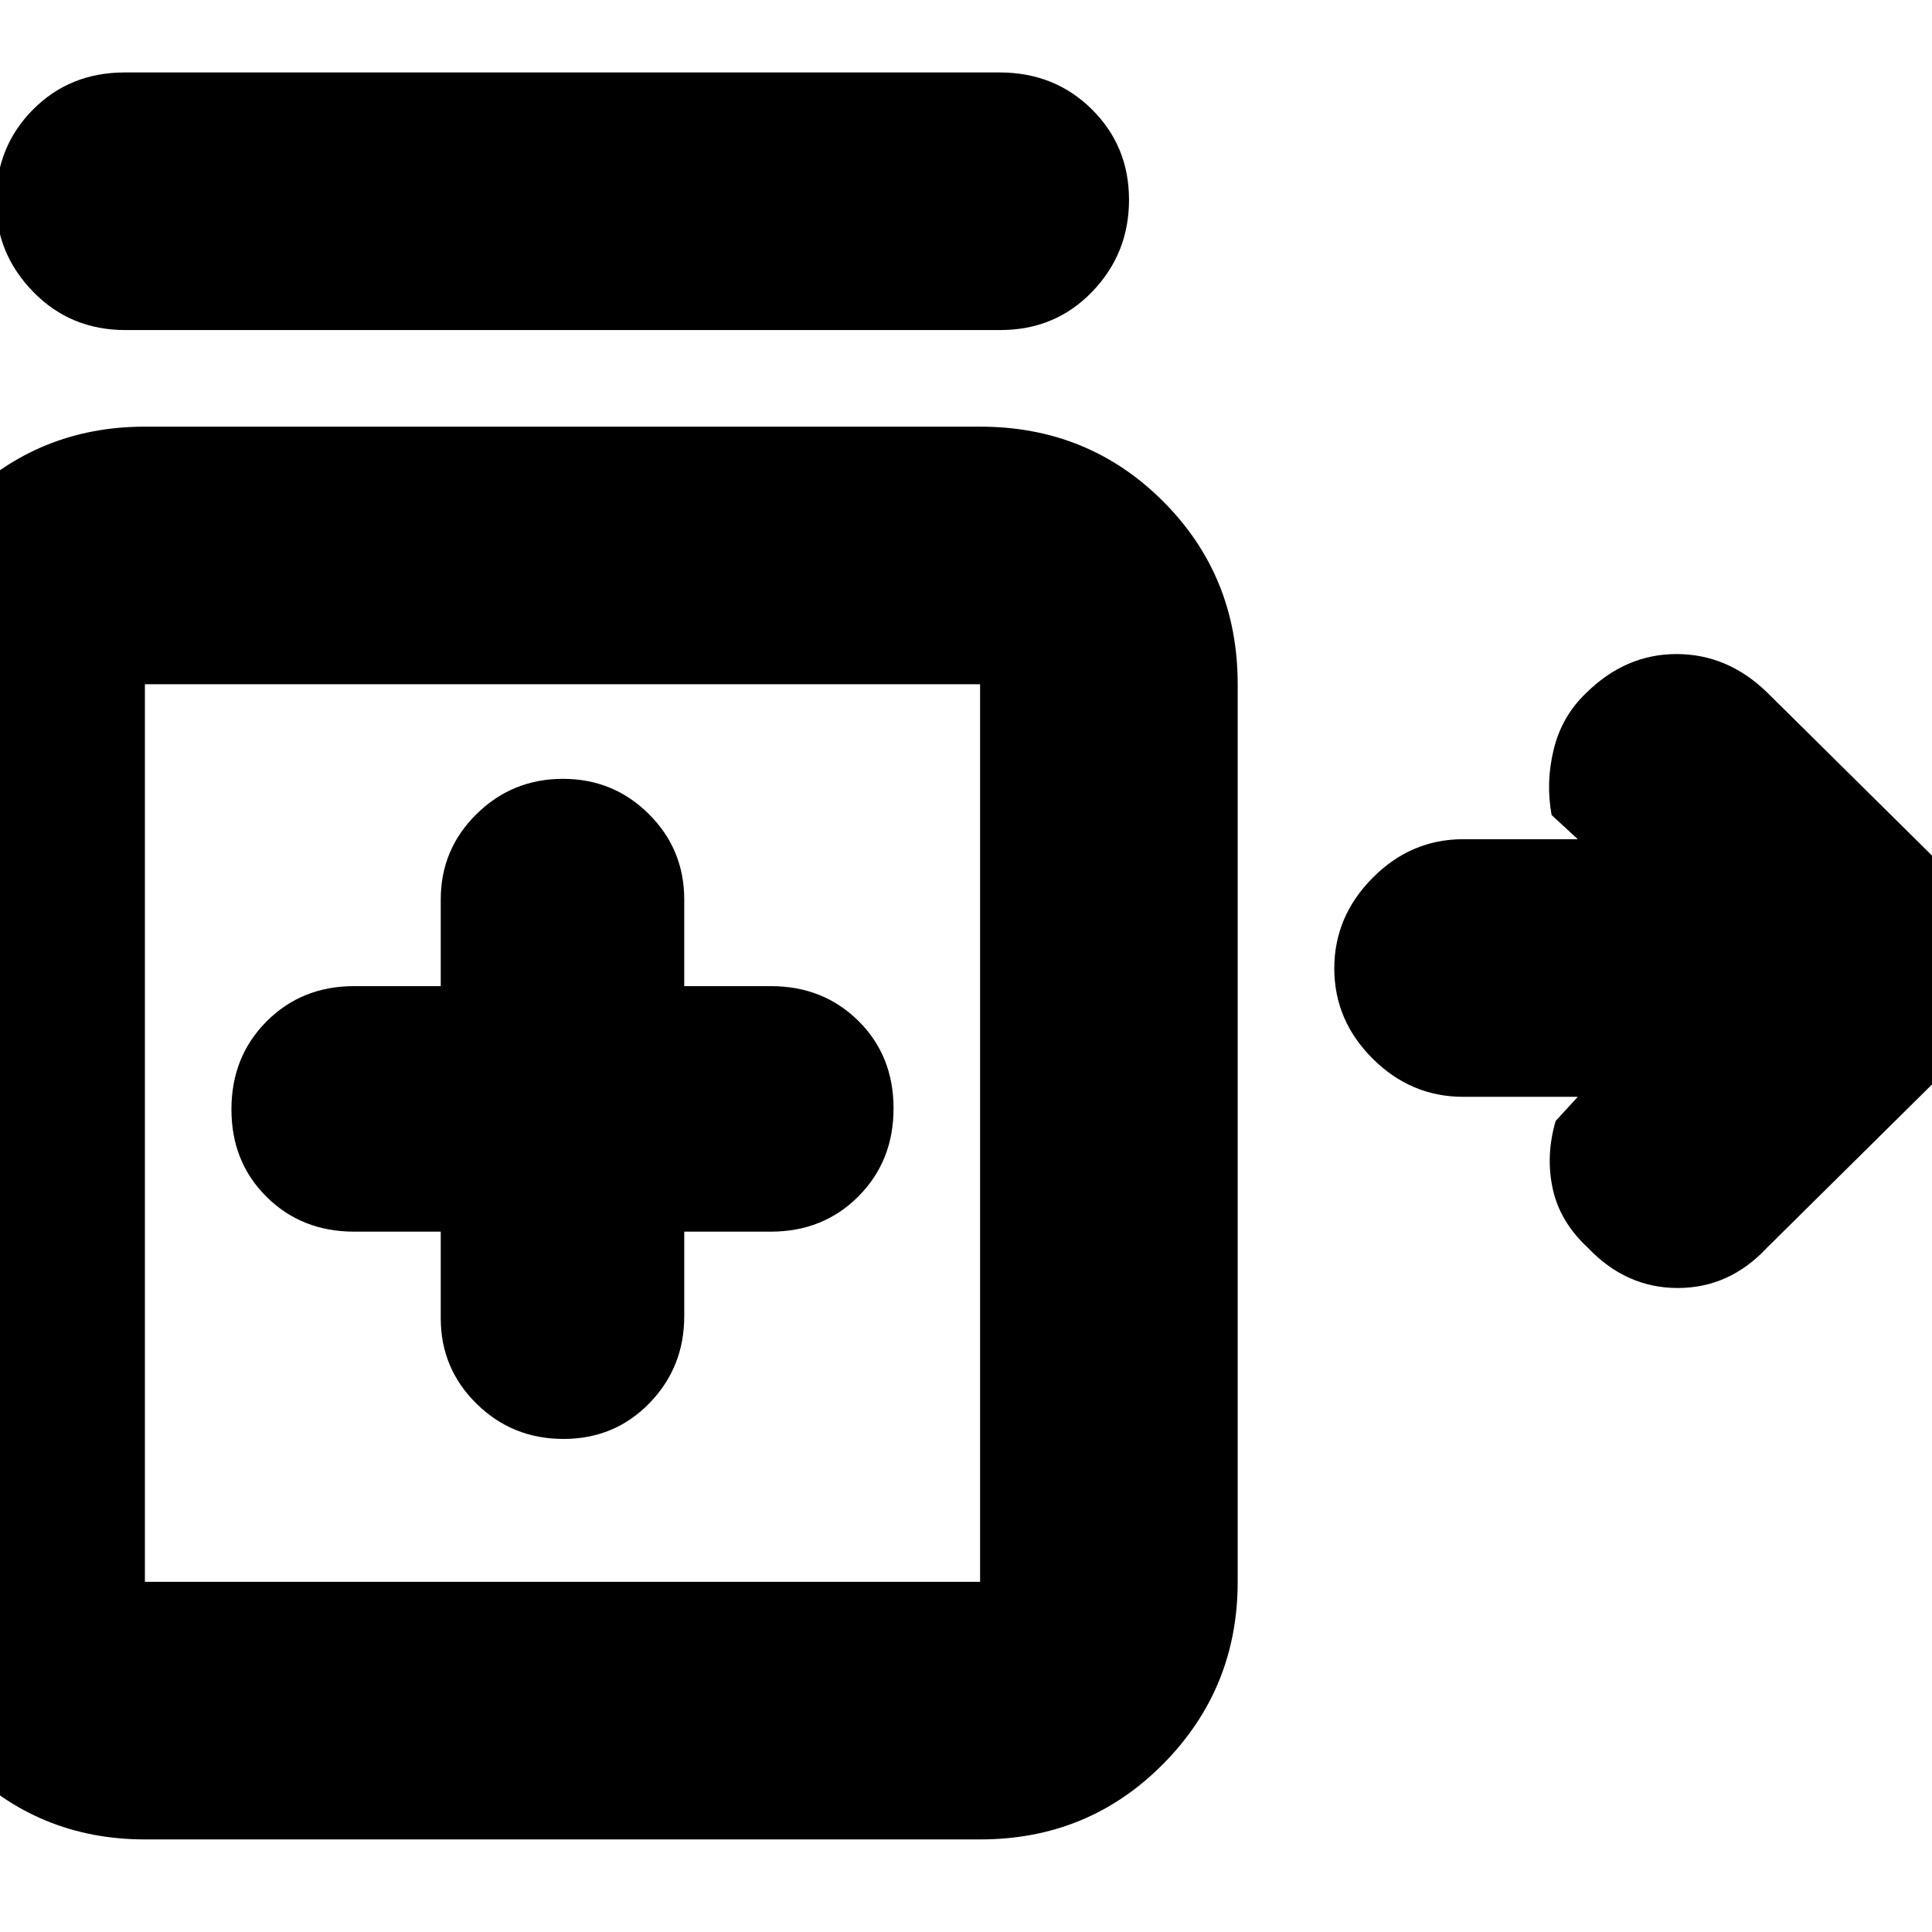 <svg xmlns="http://www.w3.org/2000/svg" height="20" viewBox="0 -960 960 960" width="20"><path d="M62.29-796Q35-796 16.5-814.99T-2-859.79Q-2-887 16.34-905.5T61.97-924h434.74q27.29 0 45.79 18.29t18.5 45Q561-834 542.66-815t-45.63 19H62.29ZM280-245q25.42 0 42.71-17.79T340-306v-42h43q26.08 0 43.54-17.53Q444-383.05 444-409.24q0-26.18-17.46-43.47T383-470h-43v-43q0-25-17.59-42.5-17.58-17.5-42.7-17.5-25.13 0-42.92 17.5Q219-538 219-513v43h-43q-26.08 0-43.54 17.53Q115-434.95 115-408.76q0 26.18 17.46 43.47T176-348h43v43q0 25 17.79 42.5T280-245ZM72-46q-53.12 0-90.56-37.44Q-56-120.87-56-174v-446q0-53.83 37.44-90.91Q18.88-748 72-748h415q53.83 0 90.91 37.09Q615-673.83 615-620v446q0 53.13-37.09 90.56Q540.83-46 487-46H72Zm0-128h415v-446H72v446Zm717-166q-14-13-17.5-29.5T773-403l11-12h-57q-25.9 0-44.95-18.99Q663-452.98 663-478.79t19.05-45.01Q701.1-543 727-543h57l-13-12q-3-16 1-32.5t16-28q19.67-19.5 45.03-19.5 25.37 0 44.97 19l94 93q19 18.82 19 44.91Q991-452 972-433l-94 93q-18.67 20-44.33 20Q808-320 789-340Zm-509-57Z"/></svg>
